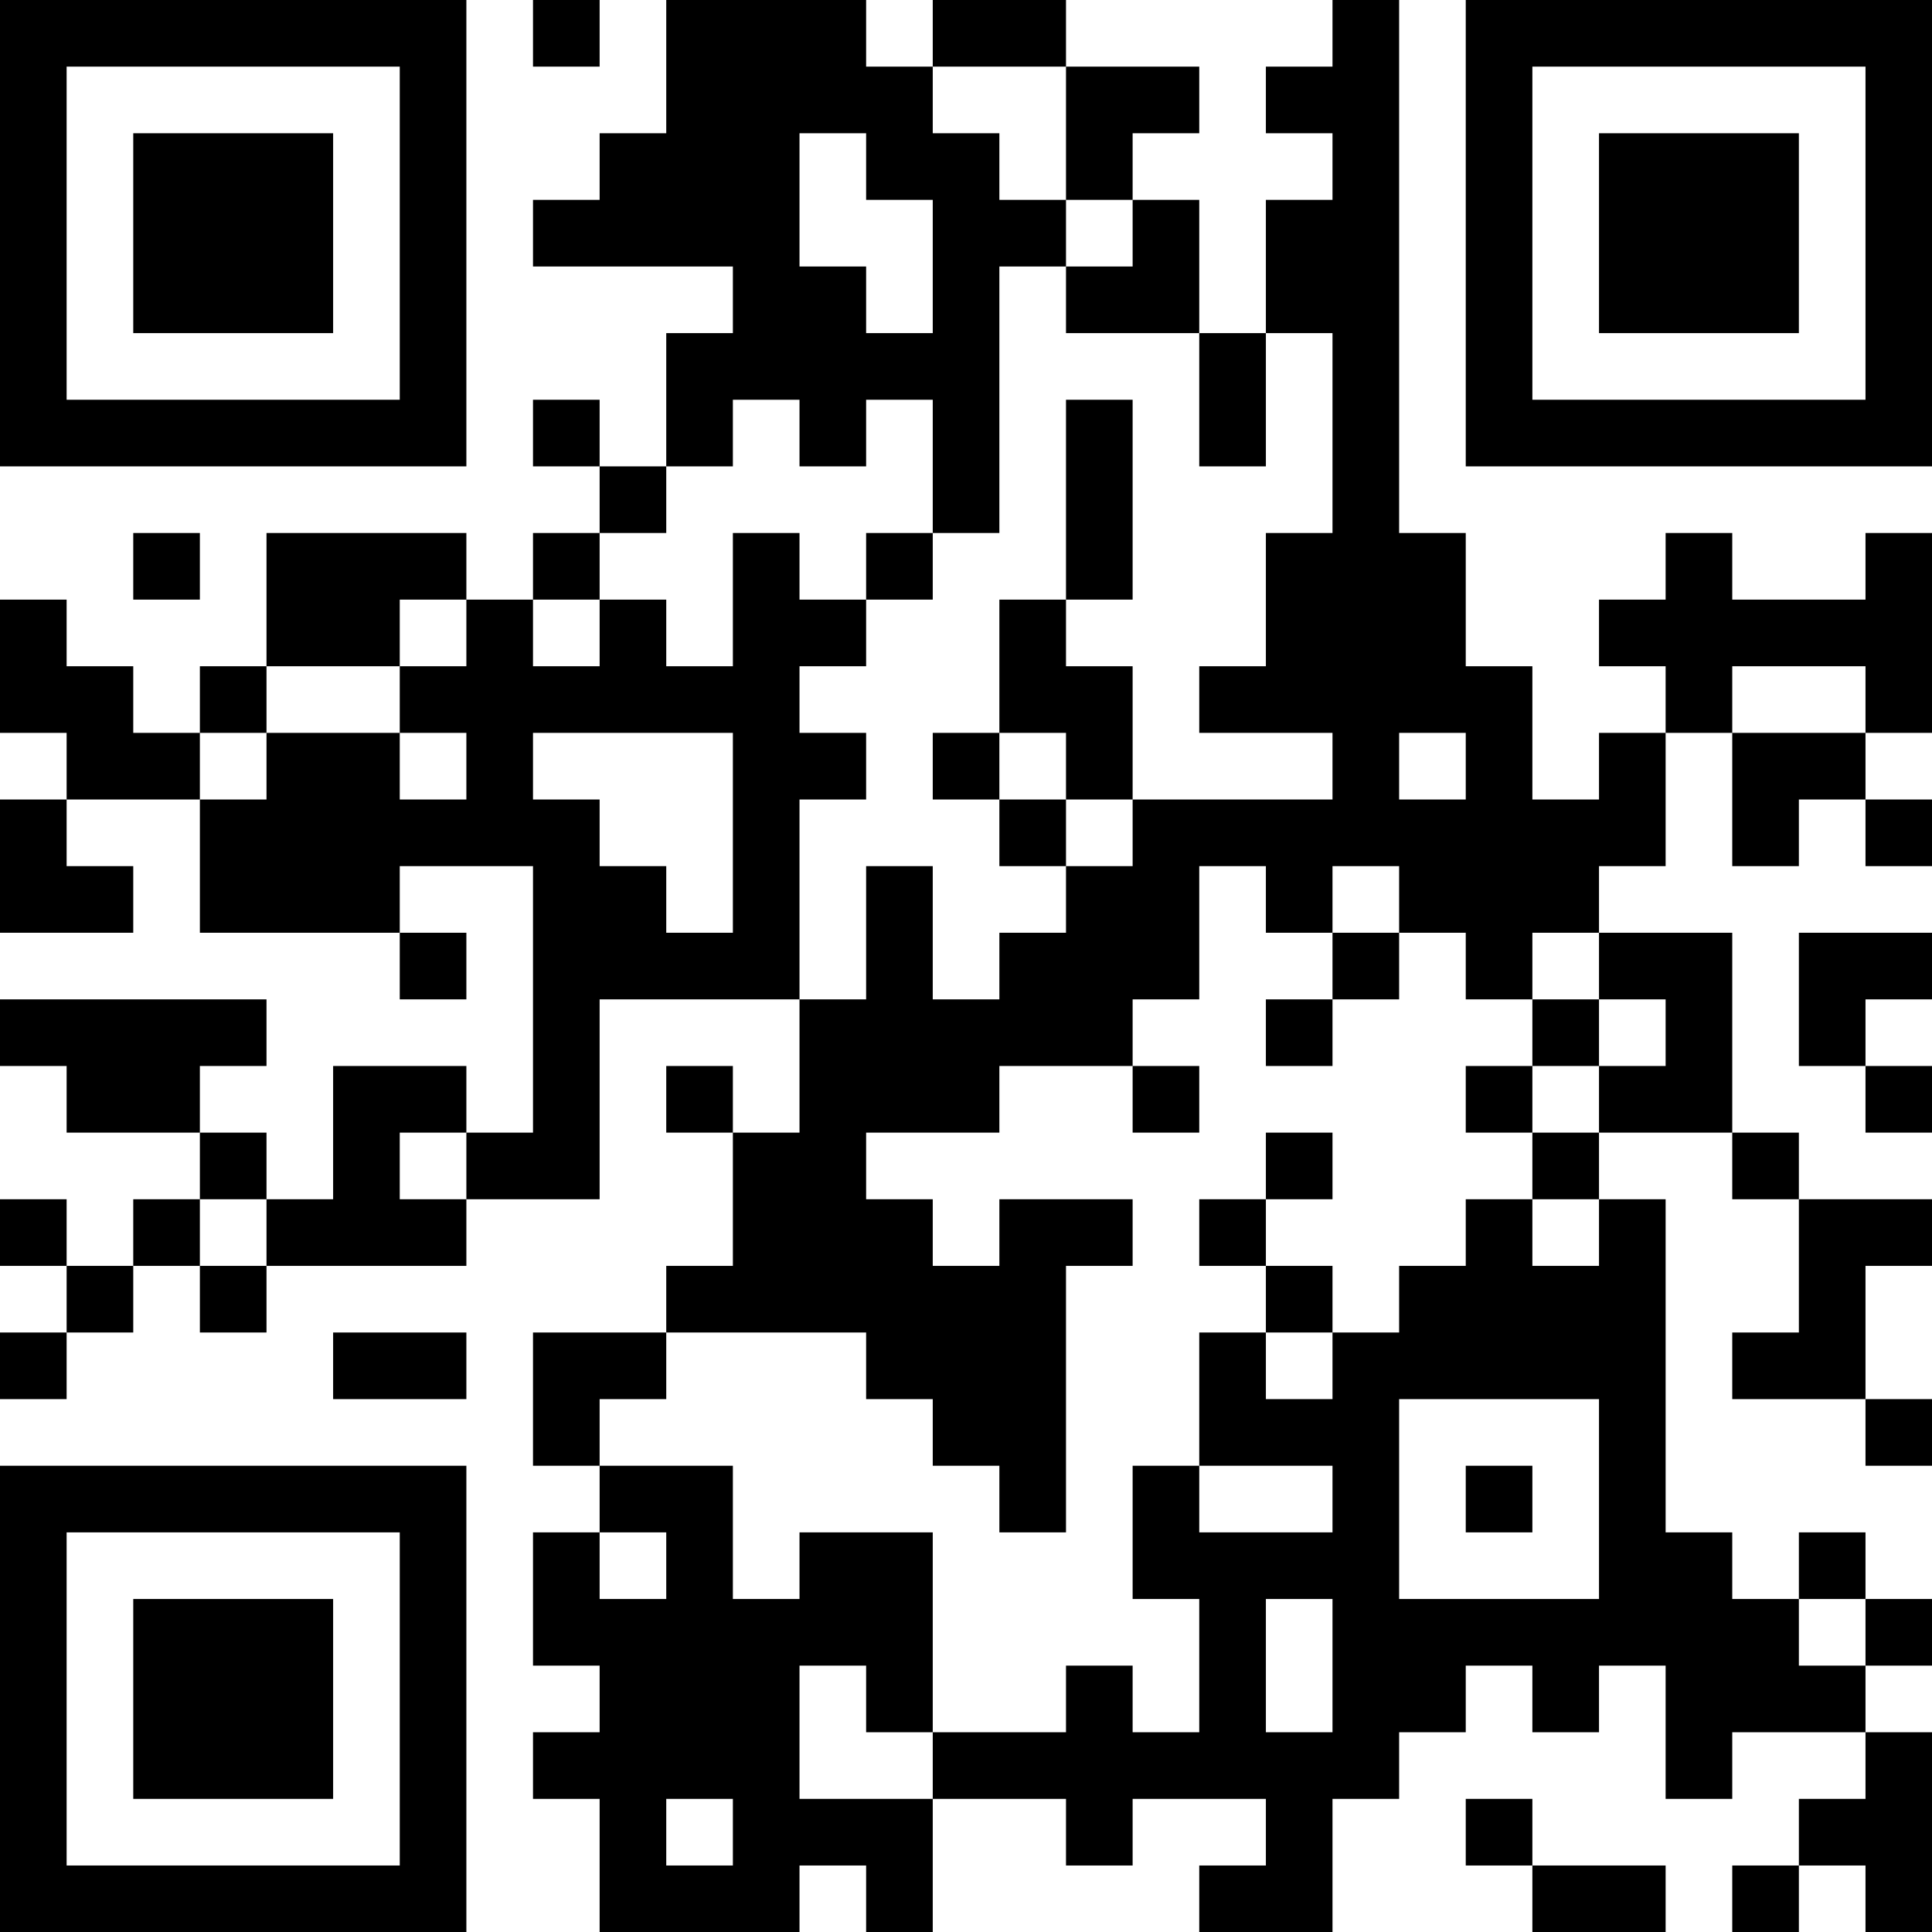 <?xml version="1.0" encoding="UTF-8"?>
<svg xmlns="http://www.w3.org/2000/svg" version="1.1" width="200" height="200" viewBox="0 0 200 200"><rect x="0" y="0" width="200" height="200" fill="#ffffff"/><g transform="scale(6.897)"><g transform="translate(0,0)"><path fill-rule="evenodd" d="M8 0L8 1L9 1L9 0ZM10 0L10 2L9 2L9 3L8 3L8 4L11 4L11 5L10 5L10 7L9 7L9 6L8 6L8 7L9 7L9 8L8 8L8 9L7 9L7 8L4 8L4 10L3 10L3 11L2 11L2 10L1 10L1 9L0 9L0 11L1 11L1 12L0 12L0 14L2 14L2 13L1 13L1 12L3 12L3 14L6 14L6 15L7 15L7 14L6 14L6 13L8 13L8 17L7 17L7 16L5 16L5 18L4 18L4 17L3 17L3 16L4 16L4 15L0 15L0 16L1 16L1 17L3 17L3 18L2 18L2 19L1 19L1 18L0 18L0 19L1 19L1 20L0 20L0 21L1 21L1 20L2 20L2 19L3 19L3 20L4 20L4 19L7 19L7 18L9 18L9 15L12 15L12 17L11 17L11 16L10 16L10 17L11 17L11 19L10 19L10 20L8 20L8 22L9 22L9 23L8 23L8 25L9 25L9 26L8 26L8 27L9 27L9 29L12 29L12 28L13 28L13 29L14 29L14 27L16 27L16 28L17 28L17 27L19 27L19 28L18 28L18 29L20 29L20 27L21 27L21 26L22 26L22 25L23 25L23 26L24 26L24 25L25 25L25 27L26 27L26 26L28 26L28 27L27 27L27 28L26 28L26 29L27 29L27 28L28 28L28 29L29 29L29 26L28 26L28 25L29 25L29 24L28 24L28 23L27 23L27 24L26 24L26 23L25 23L25 18L24 18L24 17L26 17L26 18L27 18L27 20L26 20L26 21L28 21L28 22L29 22L29 21L28 21L28 19L29 19L29 18L27 18L27 17L26 17L26 14L24 14L24 13L25 13L25 11L26 11L26 13L27 13L27 12L28 12L28 13L29 13L29 12L28 12L28 11L29 11L29 8L28 8L28 9L26 9L26 8L25 8L25 9L24 9L24 10L25 10L25 11L24 11L24 12L23 12L23 10L22 10L22 8L21 8L21 0L20 0L20 1L19 1L19 2L20 2L20 3L19 3L19 5L18 5L18 3L17 3L17 2L18 2L18 1L16 1L16 0L14 0L14 1L13 1L13 0ZM14 1L14 2L15 2L15 3L16 3L16 4L15 4L15 8L14 8L14 6L13 6L13 7L12 7L12 6L11 6L11 7L10 7L10 8L9 8L9 9L8 9L8 10L9 10L9 9L10 9L10 10L11 10L11 8L12 8L12 9L13 9L13 10L12 10L12 11L13 11L13 12L12 12L12 15L13 15L13 13L14 13L14 15L15 15L15 14L16 14L16 13L17 13L17 12L20 12L20 11L18 11L18 10L19 10L19 8L20 8L20 5L19 5L19 7L18 7L18 5L16 5L16 4L17 4L17 3L16 3L16 1ZM12 2L12 4L13 4L13 5L14 5L14 3L13 3L13 2ZM16 6L16 9L15 9L15 11L14 11L14 12L15 12L15 13L16 13L16 12L17 12L17 10L16 10L16 9L17 9L17 6ZM2 8L2 9L3 9L3 8ZM13 8L13 9L14 9L14 8ZM6 9L6 10L4 10L4 11L3 11L3 12L4 12L4 11L6 11L6 12L7 12L7 11L6 11L6 10L7 10L7 9ZM26 10L26 11L28 11L28 10ZM8 11L8 12L9 12L9 13L10 13L10 14L11 14L11 11ZM15 11L15 12L16 12L16 11ZM21 11L21 12L22 12L22 11ZM18 13L18 15L17 15L17 16L15 16L15 17L13 17L13 18L14 18L14 19L15 19L15 18L17 18L17 19L16 19L16 23L15 23L15 22L14 22L14 21L13 21L13 20L10 20L10 21L9 21L9 22L11 22L11 24L12 24L12 23L14 23L14 26L13 26L13 25L12 25L12 27L14 27L14 26L16 26L16 25L17 25L17 26L18 26L18 24L17 24L17 22L18 22L18 23L20 23L20 22L18 22L18 20L19 20L19 21L20 21L20 20L21 20L21 19L22 19L22 18L23 18L23 19L24 19L24 18L23 18L23 17L24 17L24 16L25 16L25 15L24 15L24 14L23 14L23 15L22 15L22 14L21 14L21 13L20 13L20 14L19 14L19 13ZM20 14L20 15L19 15L19 16L20 16L20 15L21 15L21 14ZM27 14L27 16L28 16L28 17L29 17L29 16L28 16L28 15L29 15L29 14ZM23 15L23 16L22 16L22 17L23 17L23 16L24 16L24 15ZM17 16L17 17L18 17L18 16ZM6 17L6 18L7 18L7 17ZM19 17L19 18L18 18L18 19L19 19L19 20L20 20L20 19L19 19L19 18L20 18L20 17ZM3 18L3 19L4 19L4 18ZM5 20L5 21L7 21L7 20ZM21 21L21 24L24 24L24 21ZM22 22L22 23L23 23L23 22ZM9 23L9 24L10 24L10 23ZM19 24L19 26L20 26L20 24ZM27 24L27 25L28 25L28 24ZM10 27L10 28L11 28L11 27ZM22 27L22 28L23 28L23 29L25 29L25 28L23 28L23 27ZM0 0L0 7L7 7L7 0ZM1 1L1 6L6 6L6 1ZM2 2L2 5L5 5L5 2ZM22 0L22 7L29 7L29 0ZM23 1L23 6L28 6L28 1ZM24 2L24 5L27 5L27 2ZM0 22L0 29L7 29L7 22ZM1 23L1 28L6 28L6 23ZM2 24L2 27L5 27L5 24Z" fill="#000000"/></g></g></svg>

